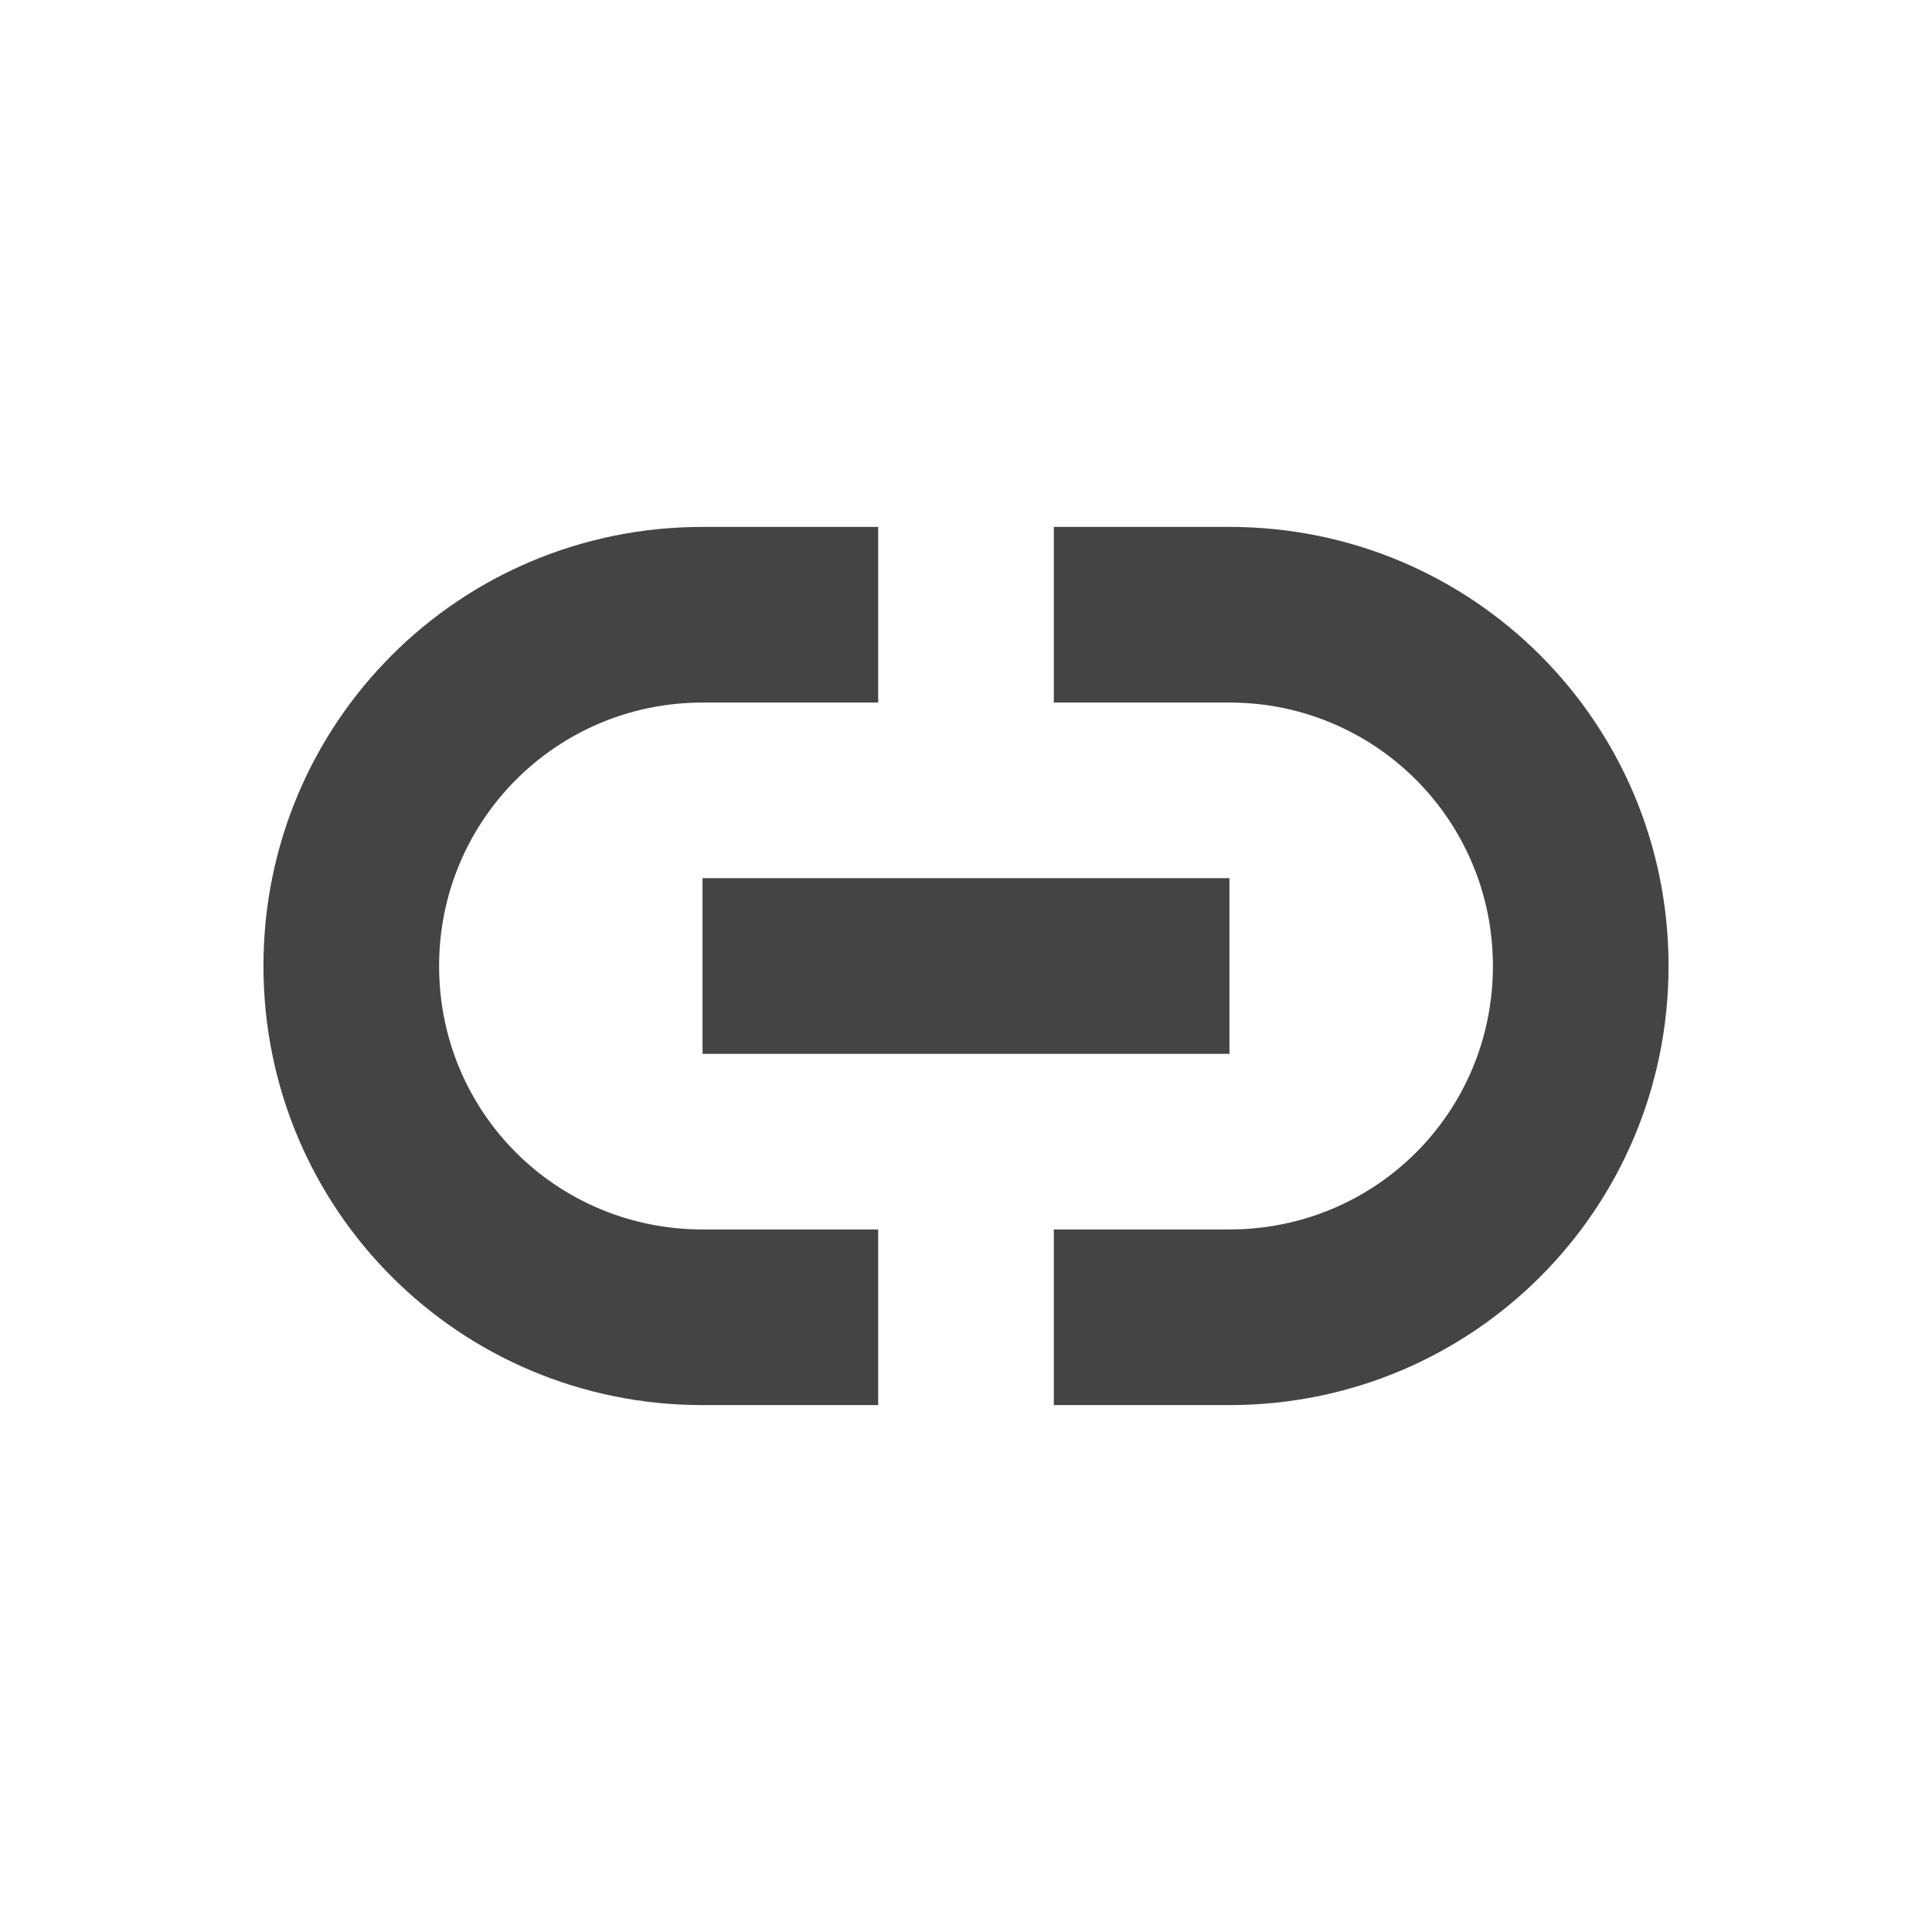 <svg xmlns="http://www.w3.org/2000/svg" width="22" height="22" version="1.1">
 <defs>
  <style id="current-color-scheme" type="text/css">
   .ColorScheme-Text { color:#444444; } .ColorScheme-Highlight { color:#4285f4; } .ColorScheme-NeutralText { color:#ff9800; } .ColorScheme-PositiveText { color:#4caf50; } .ColorScheme-NegativeText { color:#f44336; }
  </style>
 </defs>
 <path style="fill:currentColor" class="ColorScheme-Text" d="m 8,6 c -2.77,0 -5,2.23 -5,5 0,2.77 2.23,5 5,5 h 2 V 14 H 8 C 6.34,14 5,12.67 5,11 5,9.34 6.34,8 8,8 h 2 V 6 Z m 4,0 v 2 h 2 c 1.66,0 3,1.34 3,3 0,1.67 -1.34,3 -3,3 h -2 v 2 h 2 c 2.77,0 5,-2.23 5,-5 0,-2.77 -2.23,-5 -5,-5 z m -4,4 v 2 h 6 v -2 z"/>
</svg>
